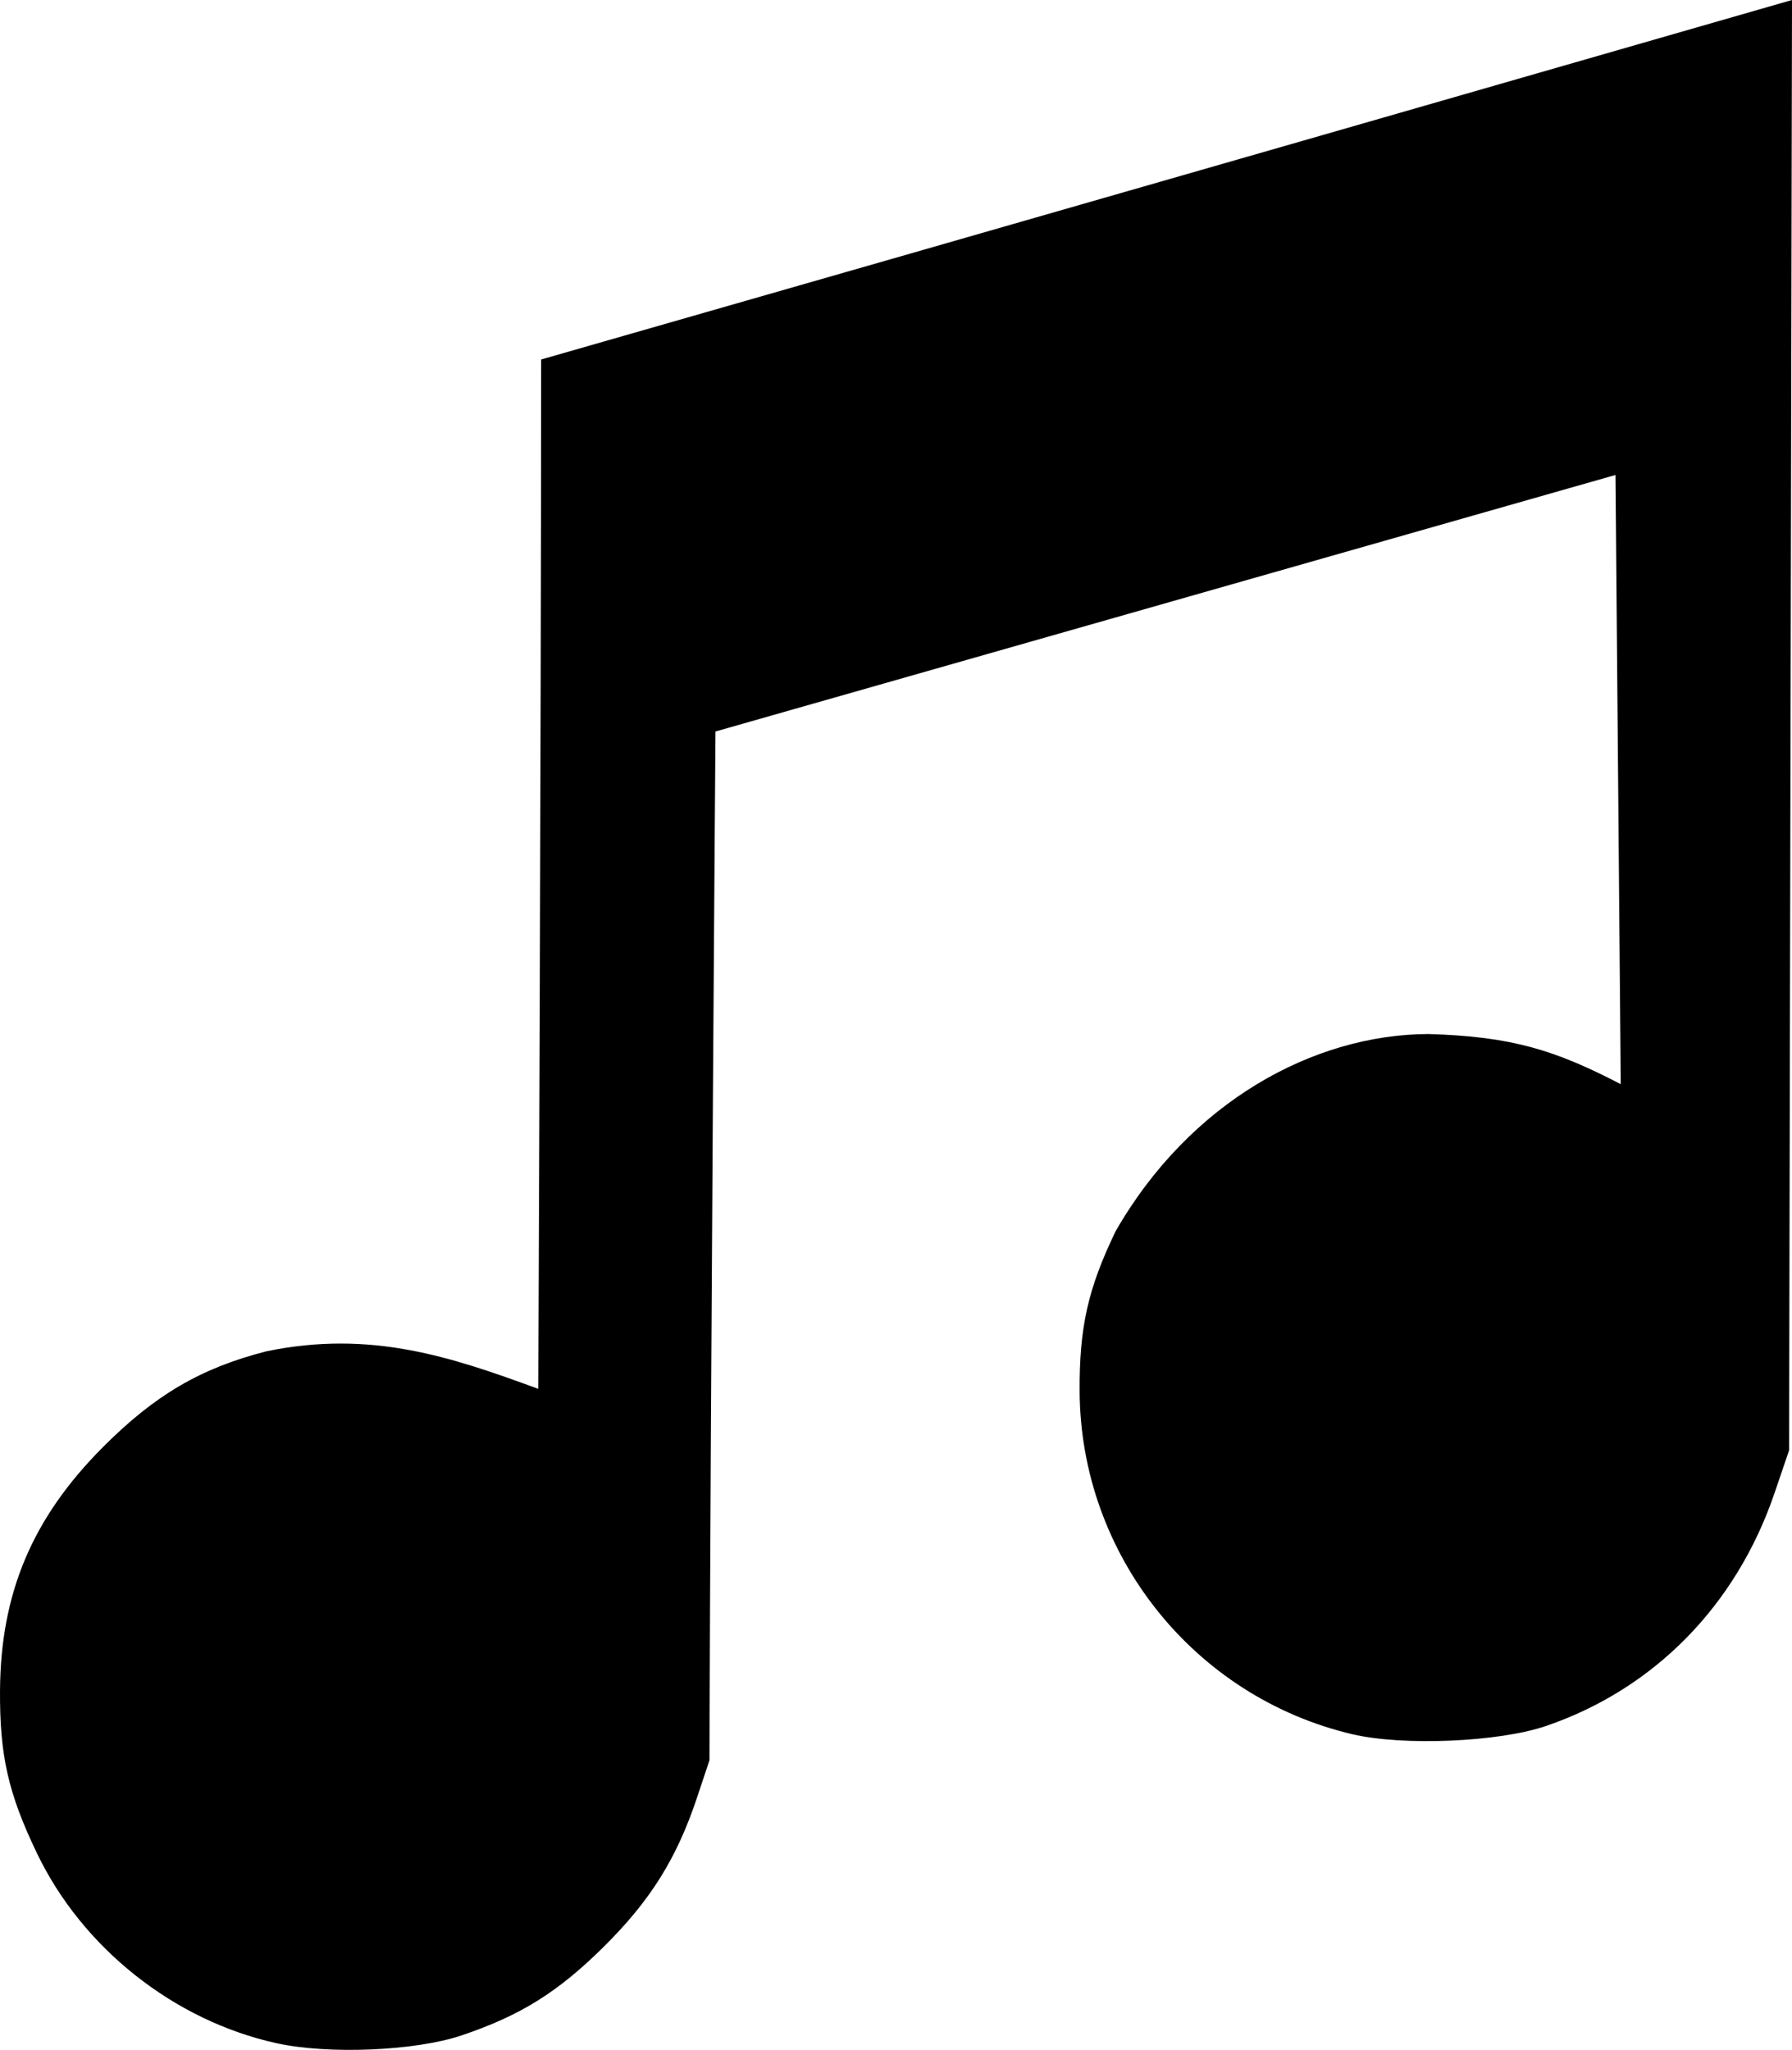 <?xml version="1.0" encoding="UTF-8" standalone="no"?>
<!-- Created with Inkscape (http://www.inkscape.org/) -->

<svg
   xmlns:dc="http://purl.org/dc/elements/1.1/"
   xmlns:cc="http://creativecommons.org/ns#"
   xmlns:rdf="http://www.w3.org/1999/02/22-rdf-syntax-ns#"
   xmlns:svg="http://www.w3.org/2000/svg"
   xmlns="http://www.w3.org/2000/svg"
   xmlns:sodipodi="http://sodipodi.sourceforge.net/DTD/sodipodi-0.dtd"
   xmlns:inkscape="http://www.inkscape.org/namespaces/inkscape"
   width="113.874mm"
   height="130.265mm"
   viewBox="0 0 113.874 130.265"
   version="1.1"
   id="svg8"
   inkscape:version="0.92.5 (2060ec1f9f, 2020-04-08)"
   sodipodi:docname="icon-bw.svg">
  <defs
     id="defs2">
    <filter
       style="color-interpolation-filters:sRGB"
       inkscape:label="Drop Shadow"
       id="filter1065">
      <feFlood
         flood-opacity="0.306"
         flood-color="rgb(0,0,0)"
         result="flood"
         id="feFlood1055" />
      <feComposite
         in="flood"
         in2="SourceGraphic"
         operator="in"
         result="composite1"
         id="feComposite1057" />
      <feGaussianBlur
         in="composite1"
         stdDeviation="4"
         result="blur"
         id="feGaussianBlur1059" />
      <feOffset
         dx="0"
         dy="5"
         result="offset"
         id="feOffset1061" />
      <feComposite
         in="SourceGraphic"
         in2="offset"
         operator="over"
         result="composite2"
         id="feComposite1063" />
    </filter>
  </defs>
  <sodipodi:namedview
     id="base"
     pagecolor="#ffffff"
     bordercolor="#666666"
     borderopacity="1.0"
     inkscape:pageopacity="0.0"
     inkscape:pageshadow="2"
     inkscape:zoom="0.46585"
     inkscape:cx="99.52443"
     inkscape:cy="242.0651"
     inkscape:document-units="mm"
     inkscape:current-layer="layer1"
     showgrid="false"
     fit-margin-top="0"
     fit-margin-left="0"
     fit-margin-right="0"
     fit-margin-bottom="0" />
  <g
     inkscape:label="Layer 1"
     inkscape:groupmode="layer"
     id="layer1"
     transform="translate(-48.896,-83.701)">
    <g
       transform="translate(189.652,48.685)"
       id="layer1-3"
       inkscape:label="Layer 1">
      <path
         inkscape:connector-curvature="0"
         id="path826"
         d="m -123.182,164.857 c -6.509,-1.432 -12.328,-6.043 -15.219,-12.058 -1.829,-3.805 -2.378,-6.215 -2.354,-10.336 0.036,-6.204 2.05,-10.978 6.527,-15.473 3.314,-3.327 6.222,-5.033 10.405,-6.103 6.653,-1.373 11.754,0.361 17.272,2.387 0,0 0.181,-40.594 0.181,-65.413 26.504,-7.588 79.489,-22.846 79.489,-22.846 l -0.186,92.165 -0.925,2.717 c -2.431,7.139 -7.646,12.452 -14.528,14.803 -2.985,1.02 -9.07,1.279 -12.289,0.524 -10.078,-2.364 -17.281,-11.411 -17.341,-21.779 -0.024,-4.088 0.525,-6.531 2.287,-10.189 4.712,-8.207 12.566,-12.505 19.872,-12.53 5.317,0.152 8.06,1.026 12.226,3.185 l -0.334,-38.712 -57.191,16.302 c 0,0 -0.309,40.572 -0.383,65.378 l -0.793,2.377 c -1.294,3.879 -2.97,6.552 -5.964,9.511 -2.9,2.867 -5.287,4.349 -9.019,5.601 -2.931,0.983 -8.442,1.213 -11.732,0.489 z"
         style="fill:#000000;fill-opacity:1;stroke:none;stroke-width:0.34"
         sodipodi:nodetypes="cscccccccscccccccccccccc" />
    </g>
  </g>
</svg>
